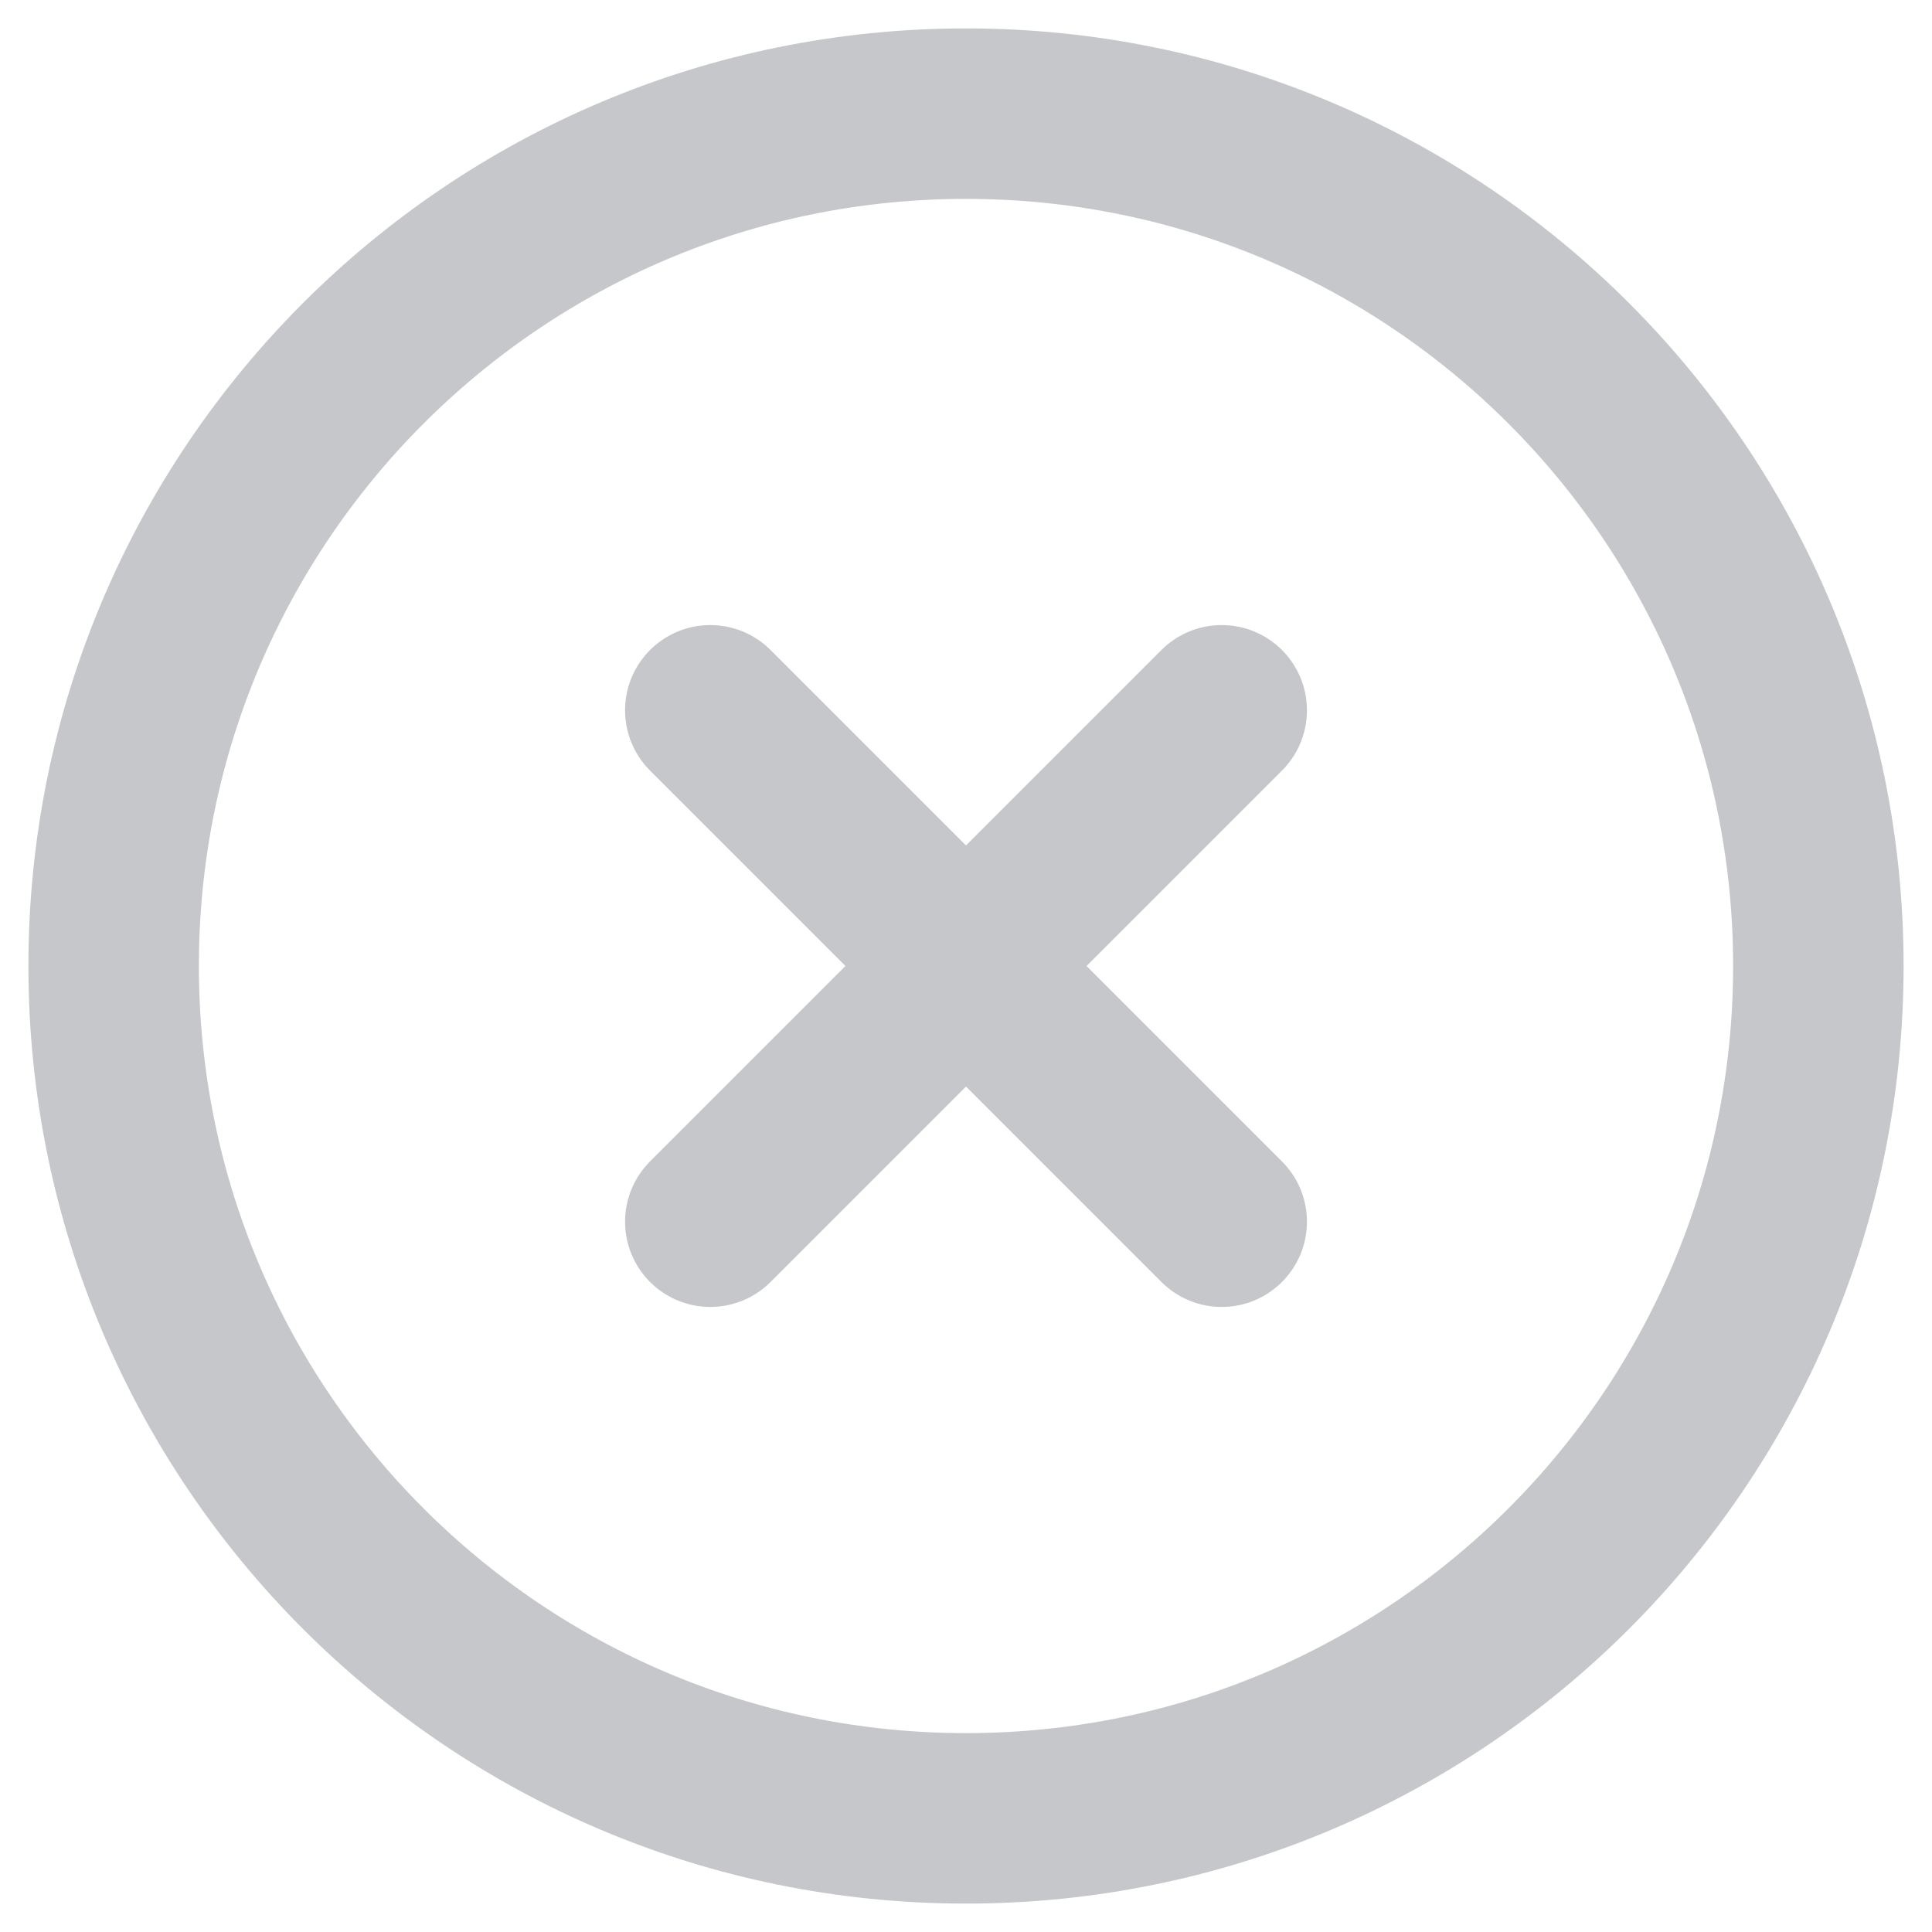 <svg width="34" height="34" viewBox="0 0 34 34" fill="none" xmlns="http://www.w3.org/2000/svg">
<path d="M21.5 12.5L12.5 21.5M12.5 12.5L21.5 21.5M32 17C32 25.284 25.284 32 17 32C8.716 32 2 25.284 2 17C2 8.716 8.716 2 17 2C25.284 2 32 8.716 32 17Z" stroke="#C6C7CA" stroke-width="3" stroke-linecap="round" stroke-linejoin="round"/>
</svg>
